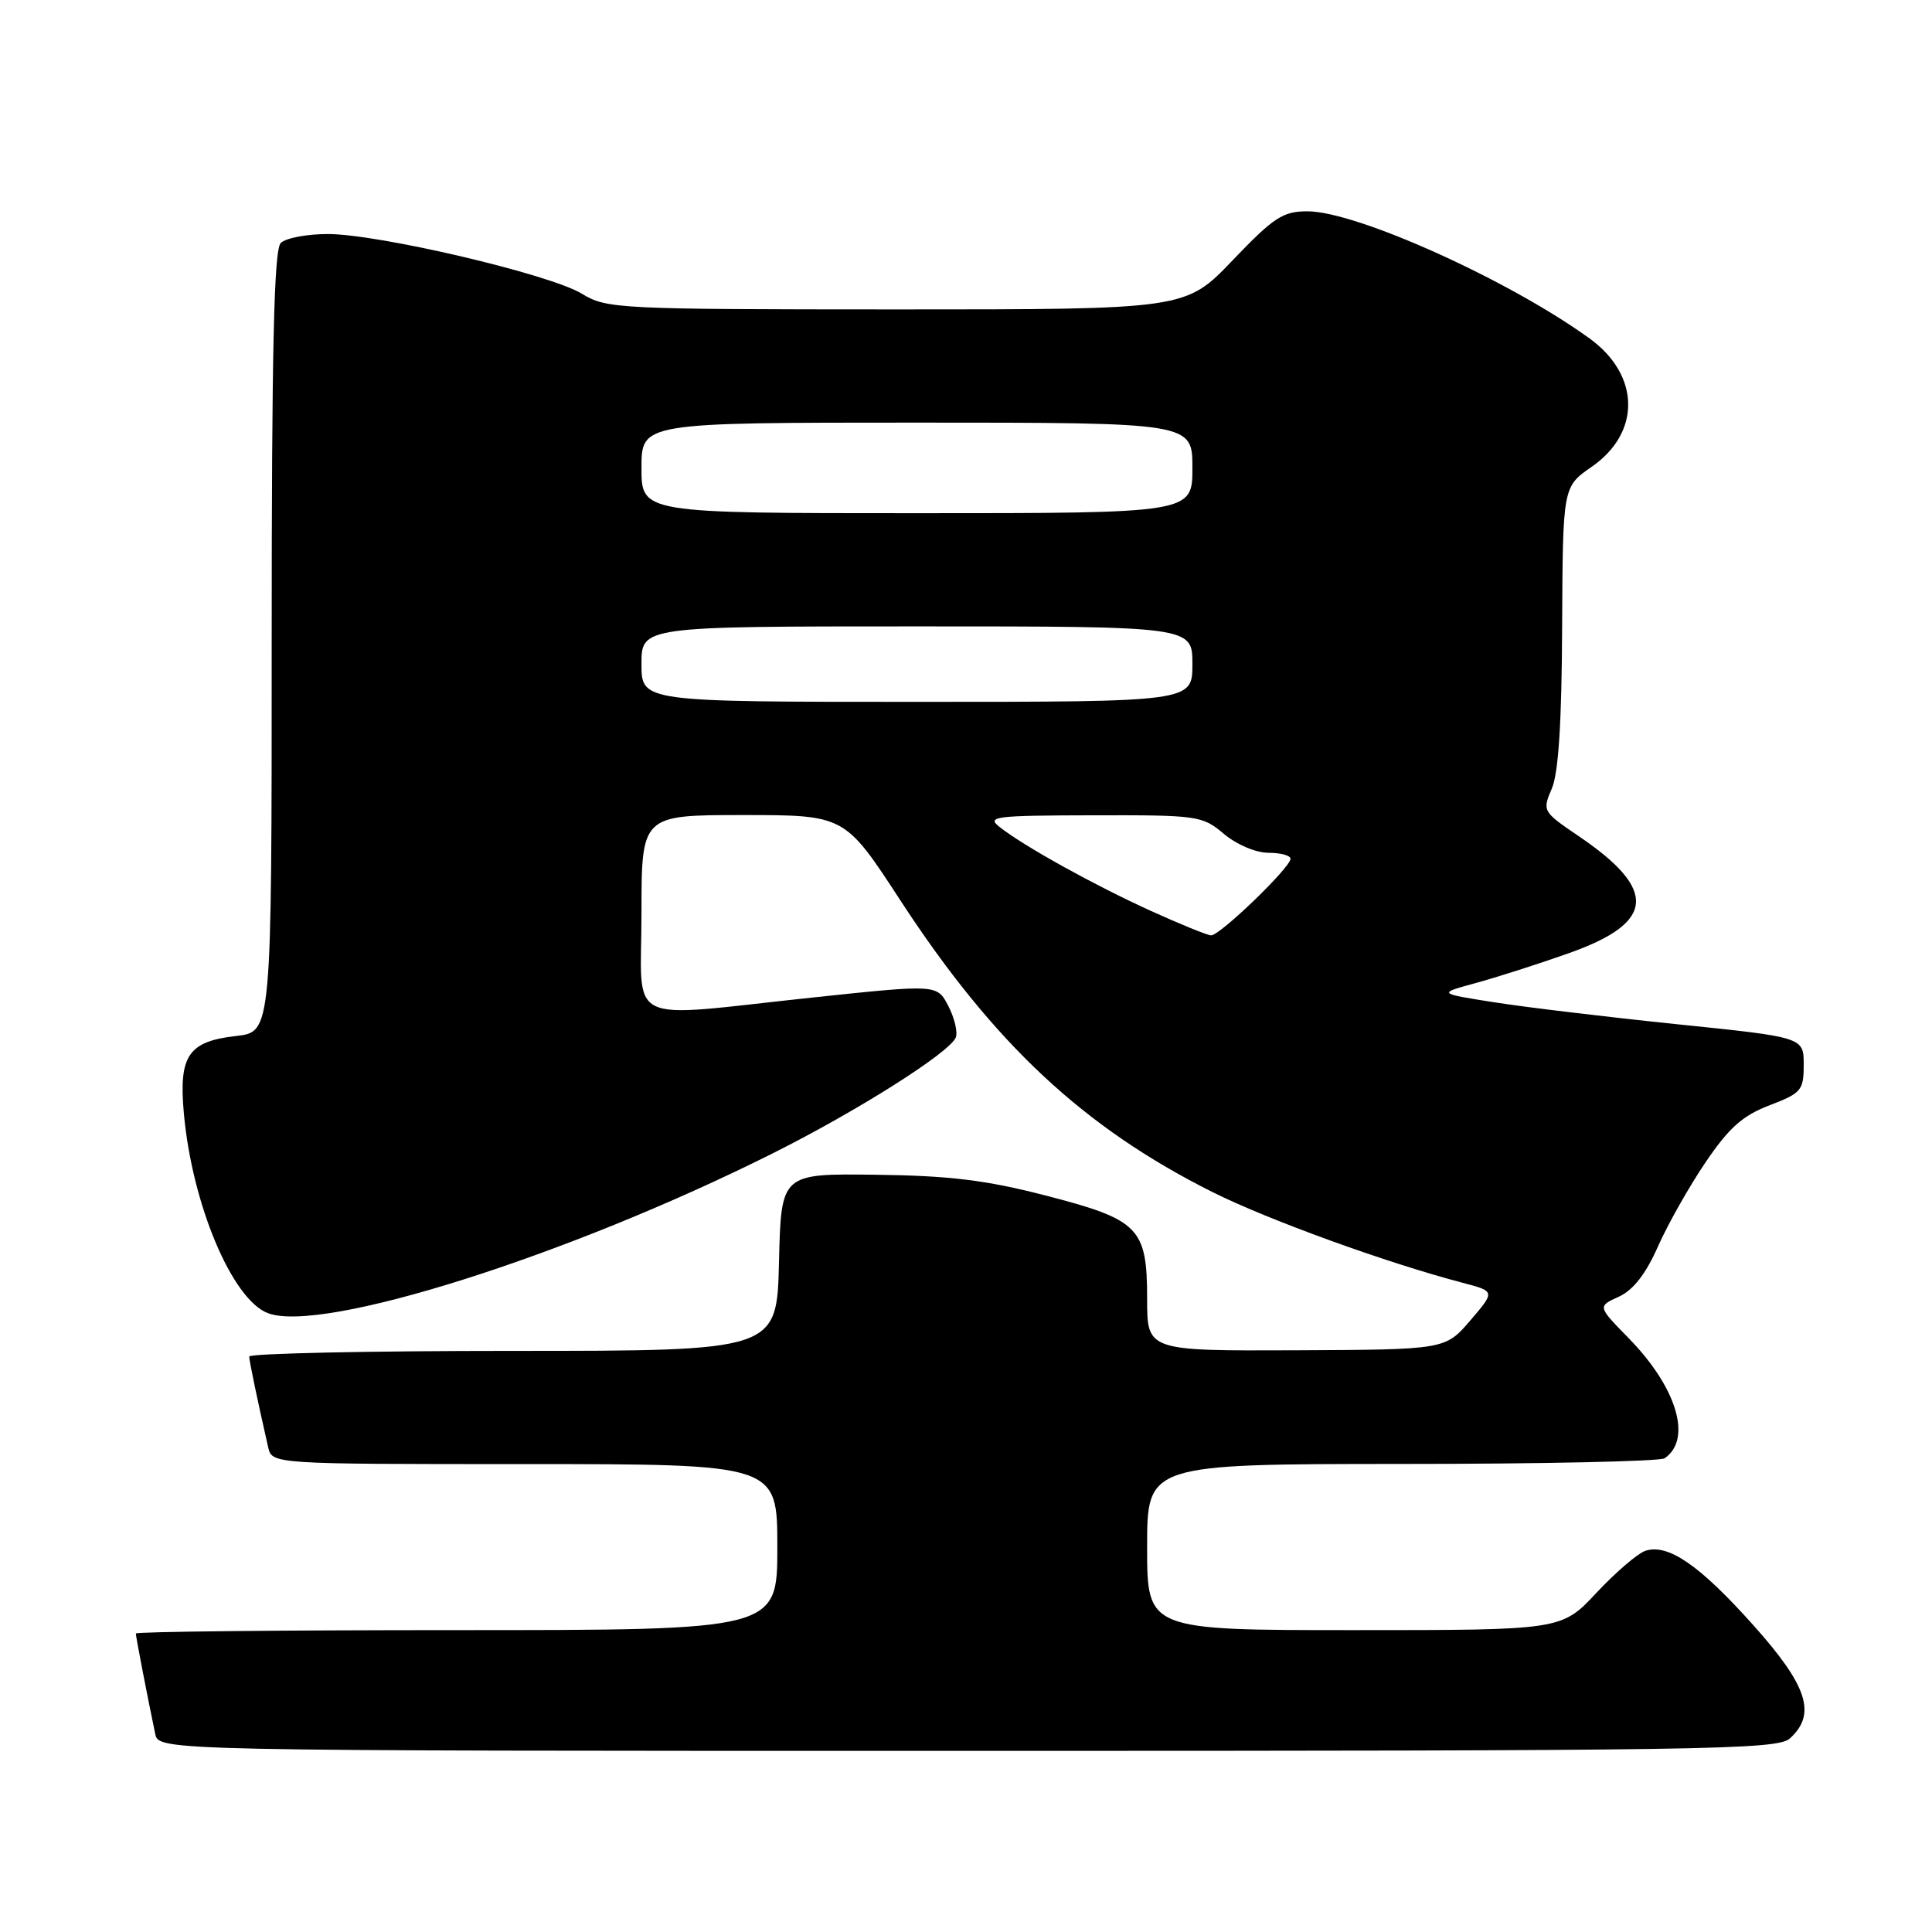 <?xml version="1.0" encoding="UTF-8" standalone="no"?>
<!DOCTYPE svg PUBLIC "-//W3C//DTD SVG 1.1//EN" "http://www.w3.org/Graphics/SVG/1.1/DTD/svg11.dtd" >
<svg xmlns="http://www.w3.org/2000/svg" xmlns:xlink="http://www.w3.org/1999/xlink" version="1.1" viewBox="0 0 256 256">
 <g >
 <path fill="currentColor"
d=" M 237.17 230.35 C 240.73 227.12 239.52 223.38 232.31 215.33 C 225.22 207.40 221.06 204.53 218.05 205.48 C 217.04 205.80 214.12 208.30 211.56 211.03 C 206.92 216.00 206.92 216.00 179.46 216.00 C 152.00 216.00 152.00 216.00 152.00 205.00 C 152.00 194.00 152.00 194.00 185.75 193.98 C 204.31 193.98 219.98 193.64 220.57 193.23 C 224.26 190.71 222.20 183.84 215.79 177.30 C 211.68 173.10 211.68 173.10 214.50 171.82 C 216.41 170.95 218.08 168.81 219.69 165.16 C 221.00 162.21 223.84 157.18 226.01 153.99 C 229.10 149.43 230.92 147.81 234.47 146.46 C 238.70 144.84 239.00 144.48 239.00 141.08 C 239.00 137.44 239.00 137.44 222.25 135.72 C 213.04 134.77 202.12 133.46 198.00 132.81 C 190.50 131.63 190.50 131.63 195.50 130.27 C 198.25 129.52 203.80 127.75 207.83 126.32 C 219.34 122.26 219.71 117.92 209.15 110.77 C 204.41 107.55 204.35 107.45 205.62 104.50 C 206.51 102.44 206.94 95.72 206.99 83.00 C 207.08 64.50 207.08 64.50 210.90 61.86 C 217.46 57.32 217.34 49.71 210.63 44.85 C 199.93 37.10 179.74 28.00 173.24 28.00 C 169.99 28.00 168.78 28.79 163.32 34.50 C 157.10 41.00 157.10 41.00 118.80 41.00 C 81.80 40.99 80.38 40.92 77.10 38.92 C 72.87 36.34 50.26 31.03 43.45 31.01 C 40.67 31.01 37.86 31.54 37.20 32.20 C 36.30 33.10 36.00 46.22 36.00 85.07 C 36.00 136.74 36.00 136.74 31.31 137.27 C 24.95 137.99 23.67 139.86 24.36 147.50 C 25.44 159.56 30.75 172.19 35.50 174.00 C 42.65 176.72 75.14 166.45 102.26 152.89 C 113.57 147.24 125.89 139.44 126.65 137.46 C 126.92 136.76 126.48 134.89 125.66 133.30 C 124.17 130.43 124.17 130.43 107.83 132.16 C 82.27 134.87 85.00 136.21 85.00 121.00 C 85.00 108.00 85.00 108.00 98.47 108.00 C 111.94 108.00 111.94 108.00 119.32 119.33 C 131.68 138.28 143.58 149.40 160.65 157.95 C 168.03 161.64 183.75 167.34 193.82 169.98 C 198.13 171.11 198.13 171.11 194.82 174.97 C 191.50 178.83 191.50 178.83 171.75 178.92 C 152.00 179.00 152.00 179.00 152.00 172.11 C 152.00 162.67 150.95 161.61 138.50 158.40 C 130.65 156.37 125.82 155.78 116.00 155.66 C 103.50 155.50 103.50 155.50 103.22 167.25 C 102.94 179.00 102.94 179.00 67.97 179.00 C 48.74 179.00 33.01 179.34 33.02 179.75 C 33.05 180.42 34.08 185.39 35.53 191.75 C 36.04 194.00 36.04 194.00 69.52 194.00 C 103.00 194.00 103.00 194.00 103.00 205.00 C 103.00 216.00 103.00 216.00 60.50 216.00 C 37.12 216.00 18.00 216.20 18.00 216.45 C 18.00 216.88 19.56 224.96 20.57 229.75 C 21.04 232.00 21.04 232.00 128.19 232.00 C 226.49 232.00 235.49 231.86 237.17 230.35 Z  M 152.48 120.69 C 145.00 117.29 135.79 112.19 132.50 109.62 C 130.66 108.19 131.66 108.06 144.86 108.03 C 158.73 108.00 159.31 108.08 162.18 110.50 C 163.87 111.92 166.42 113.00 168.08 113.00 C 169.68 113.00 171.00 113.35 171.00 113.79 C 171.00 114.95 161.60 124.01 160.47 123.94 C 159.93 123.91 156.34 122.44 152.48 120.69 Z  M 85.00 88.00 C 85.00 83.00 85.00 83.00 121.50 83.00 C 158.00 83.00 158.00 83.00 158.00 88.00 C 158.00 93.00 158.00 93.00 121.50 93.00 C 85.00 93.00 85.00 93.00 85.00 88.00 Z  M 85.00 62.00 C 85.00 56.00 85.00 56.00 121.50 56.00 C 158.00 56.00 158.00 56.00 158.00 62.00 C 158.00 68.00 158.00 68.00 121.50 68.00 C 85.00 68.00 85.00 68.00 85.00 62.00 Z "/>
</g>
</svg>
